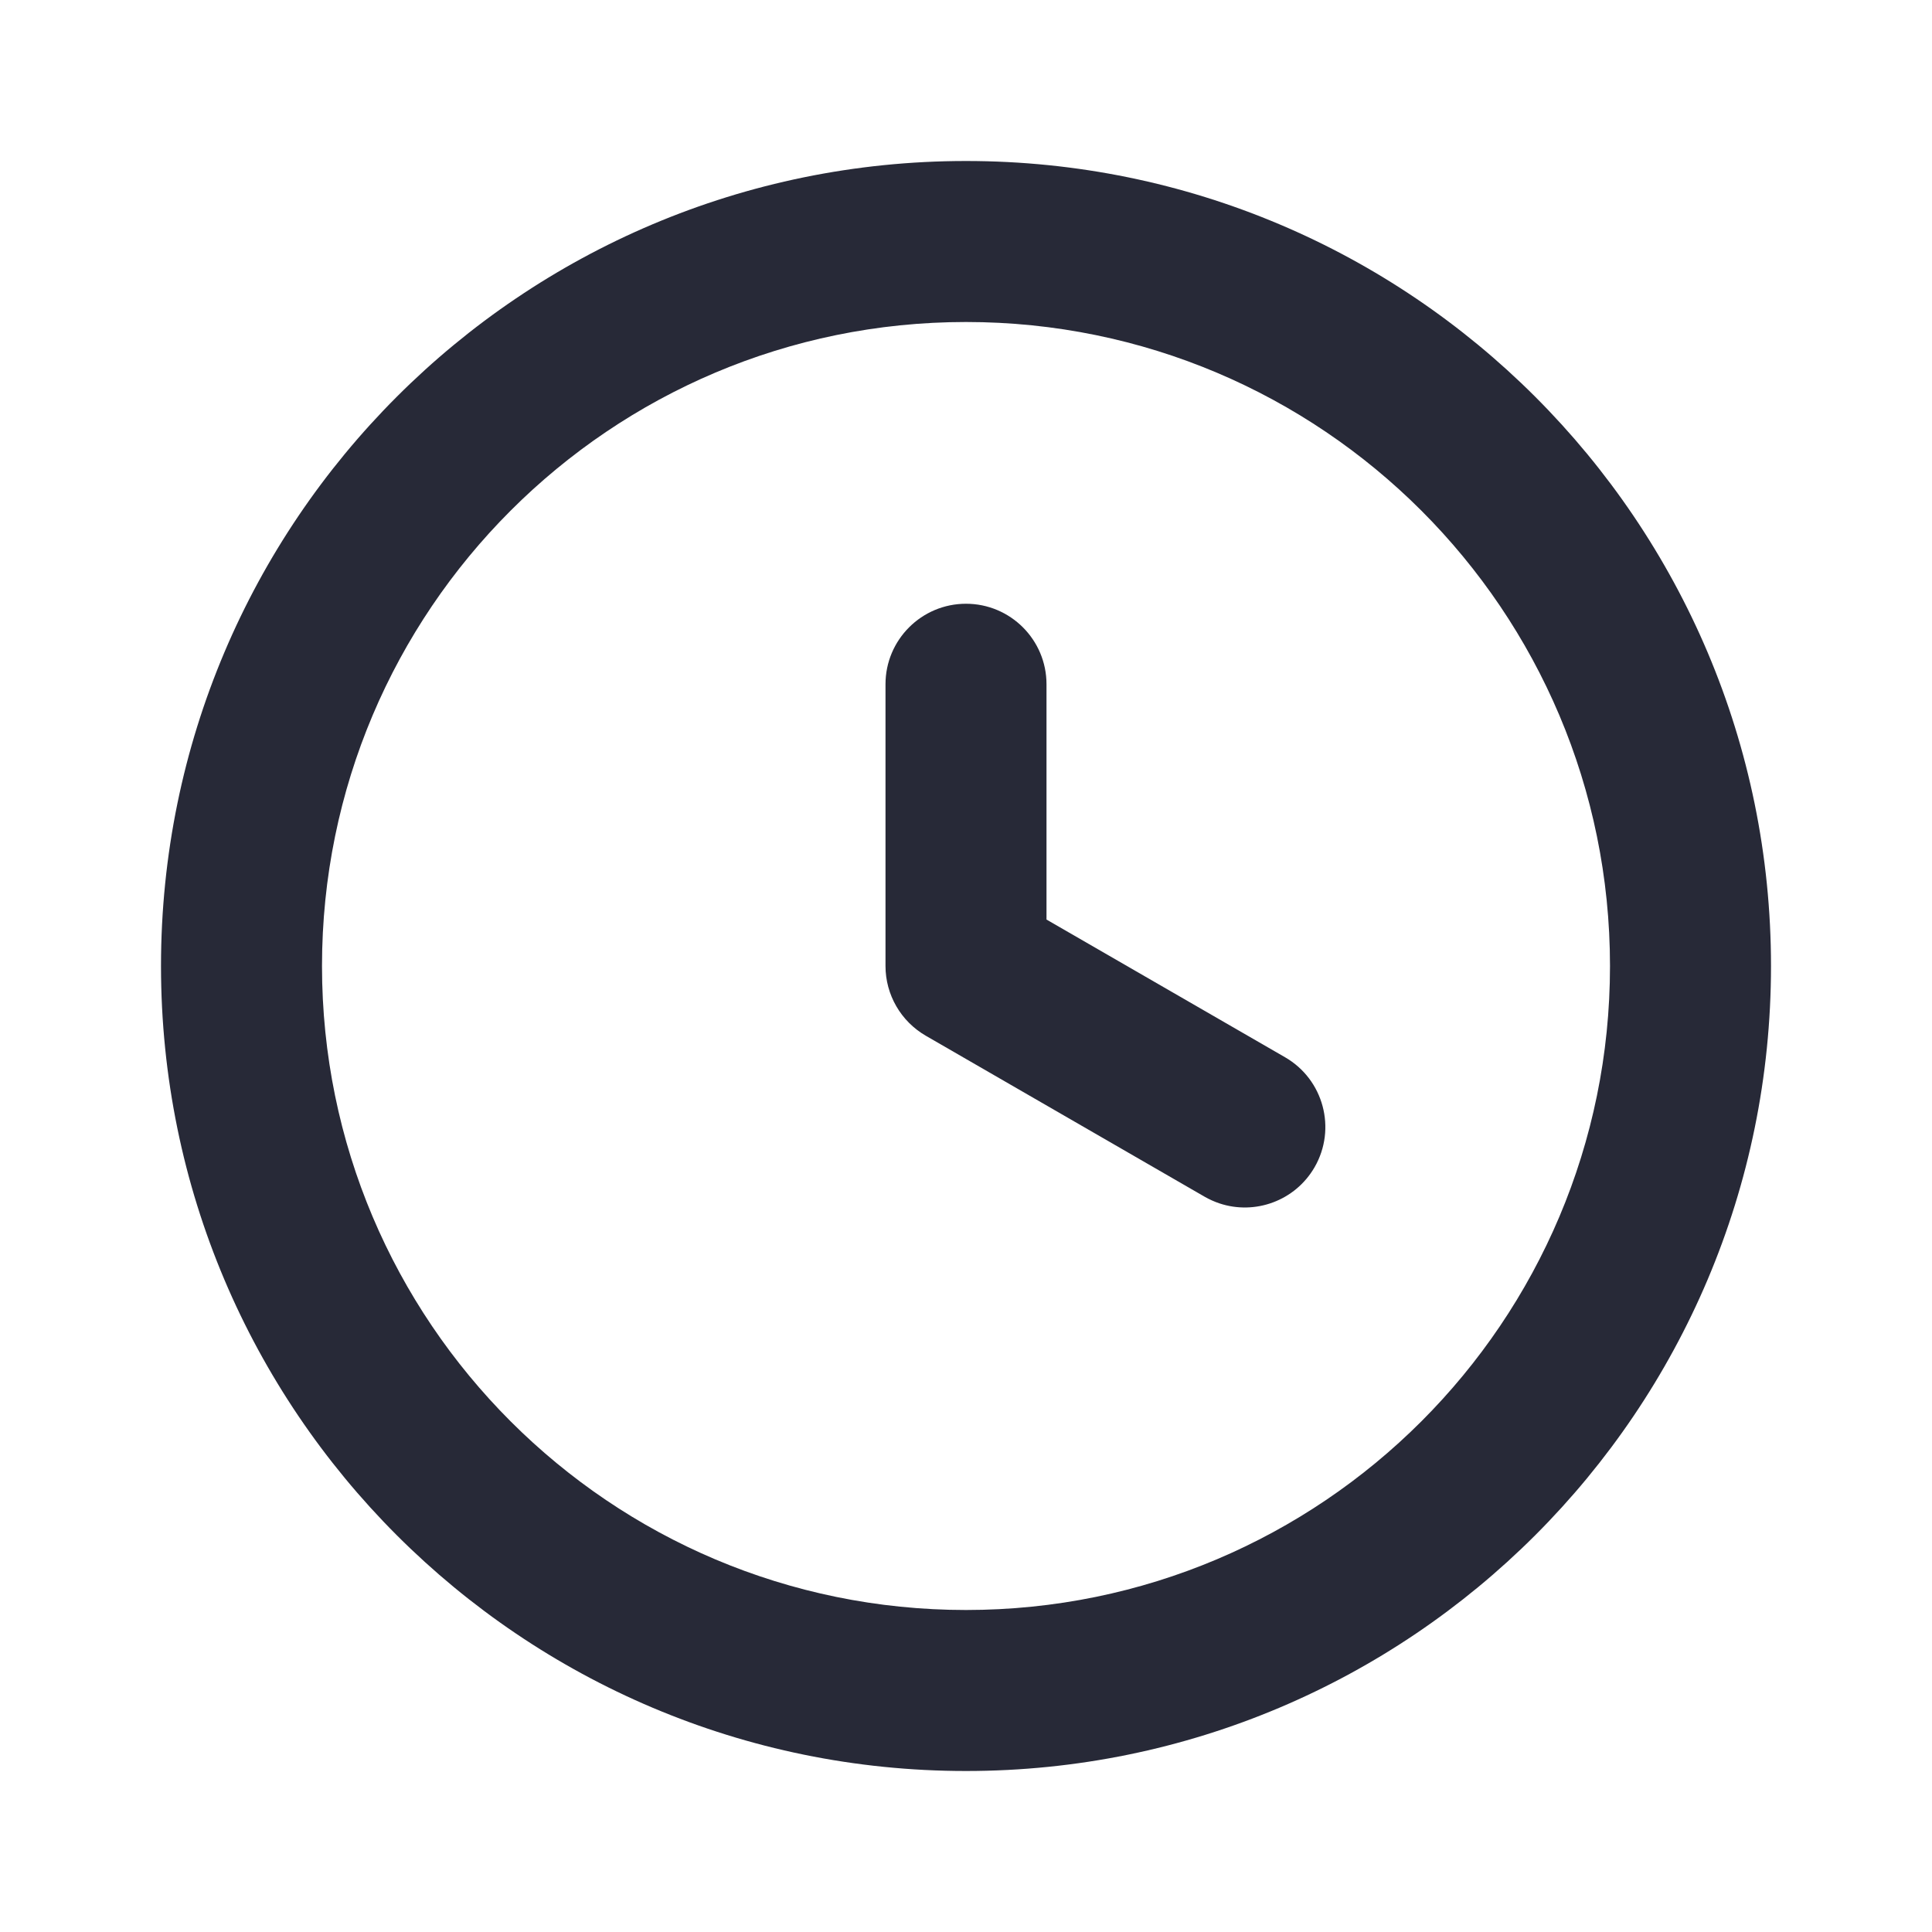 <svg width="24" height="24" viewBox="0 0 24 24" fill="none" xmlns="http://www.w3.org/2000/svg">
<path d="M12 7.5C11.448 7.5 11 7.948 11 8.5V12C11 12.357 11.191 12.687 11.5 12.866L14.964 14.866C15.024 14.9 15.086 14.928 15.149 14.949C15.59 15.096 16.088 14.918 16.33 14.5C16.606 14.022 16.442 13.41 15.964 13.134L13 11.423V8.5C13 7.948 12.552 7.5 12 7.5Z" fill="#272937"/>
<path fill-rule="evenodd" clip-rule="evenodd" d="M12 22C17.523 22 22 17.523 22 12C22 6.477 17.523 2 12 2C6.477 2 2 6.477 2 12C2 17.523 6.477 22 12 22ZM12 20C16.418 20 20 16.418 20 12C20 7.582 16.418 4 12 4C7.582 4 4 7.582 4 12C4 16.418 7.582 20 12 20Z" fill="#272937"/>
</svg>
